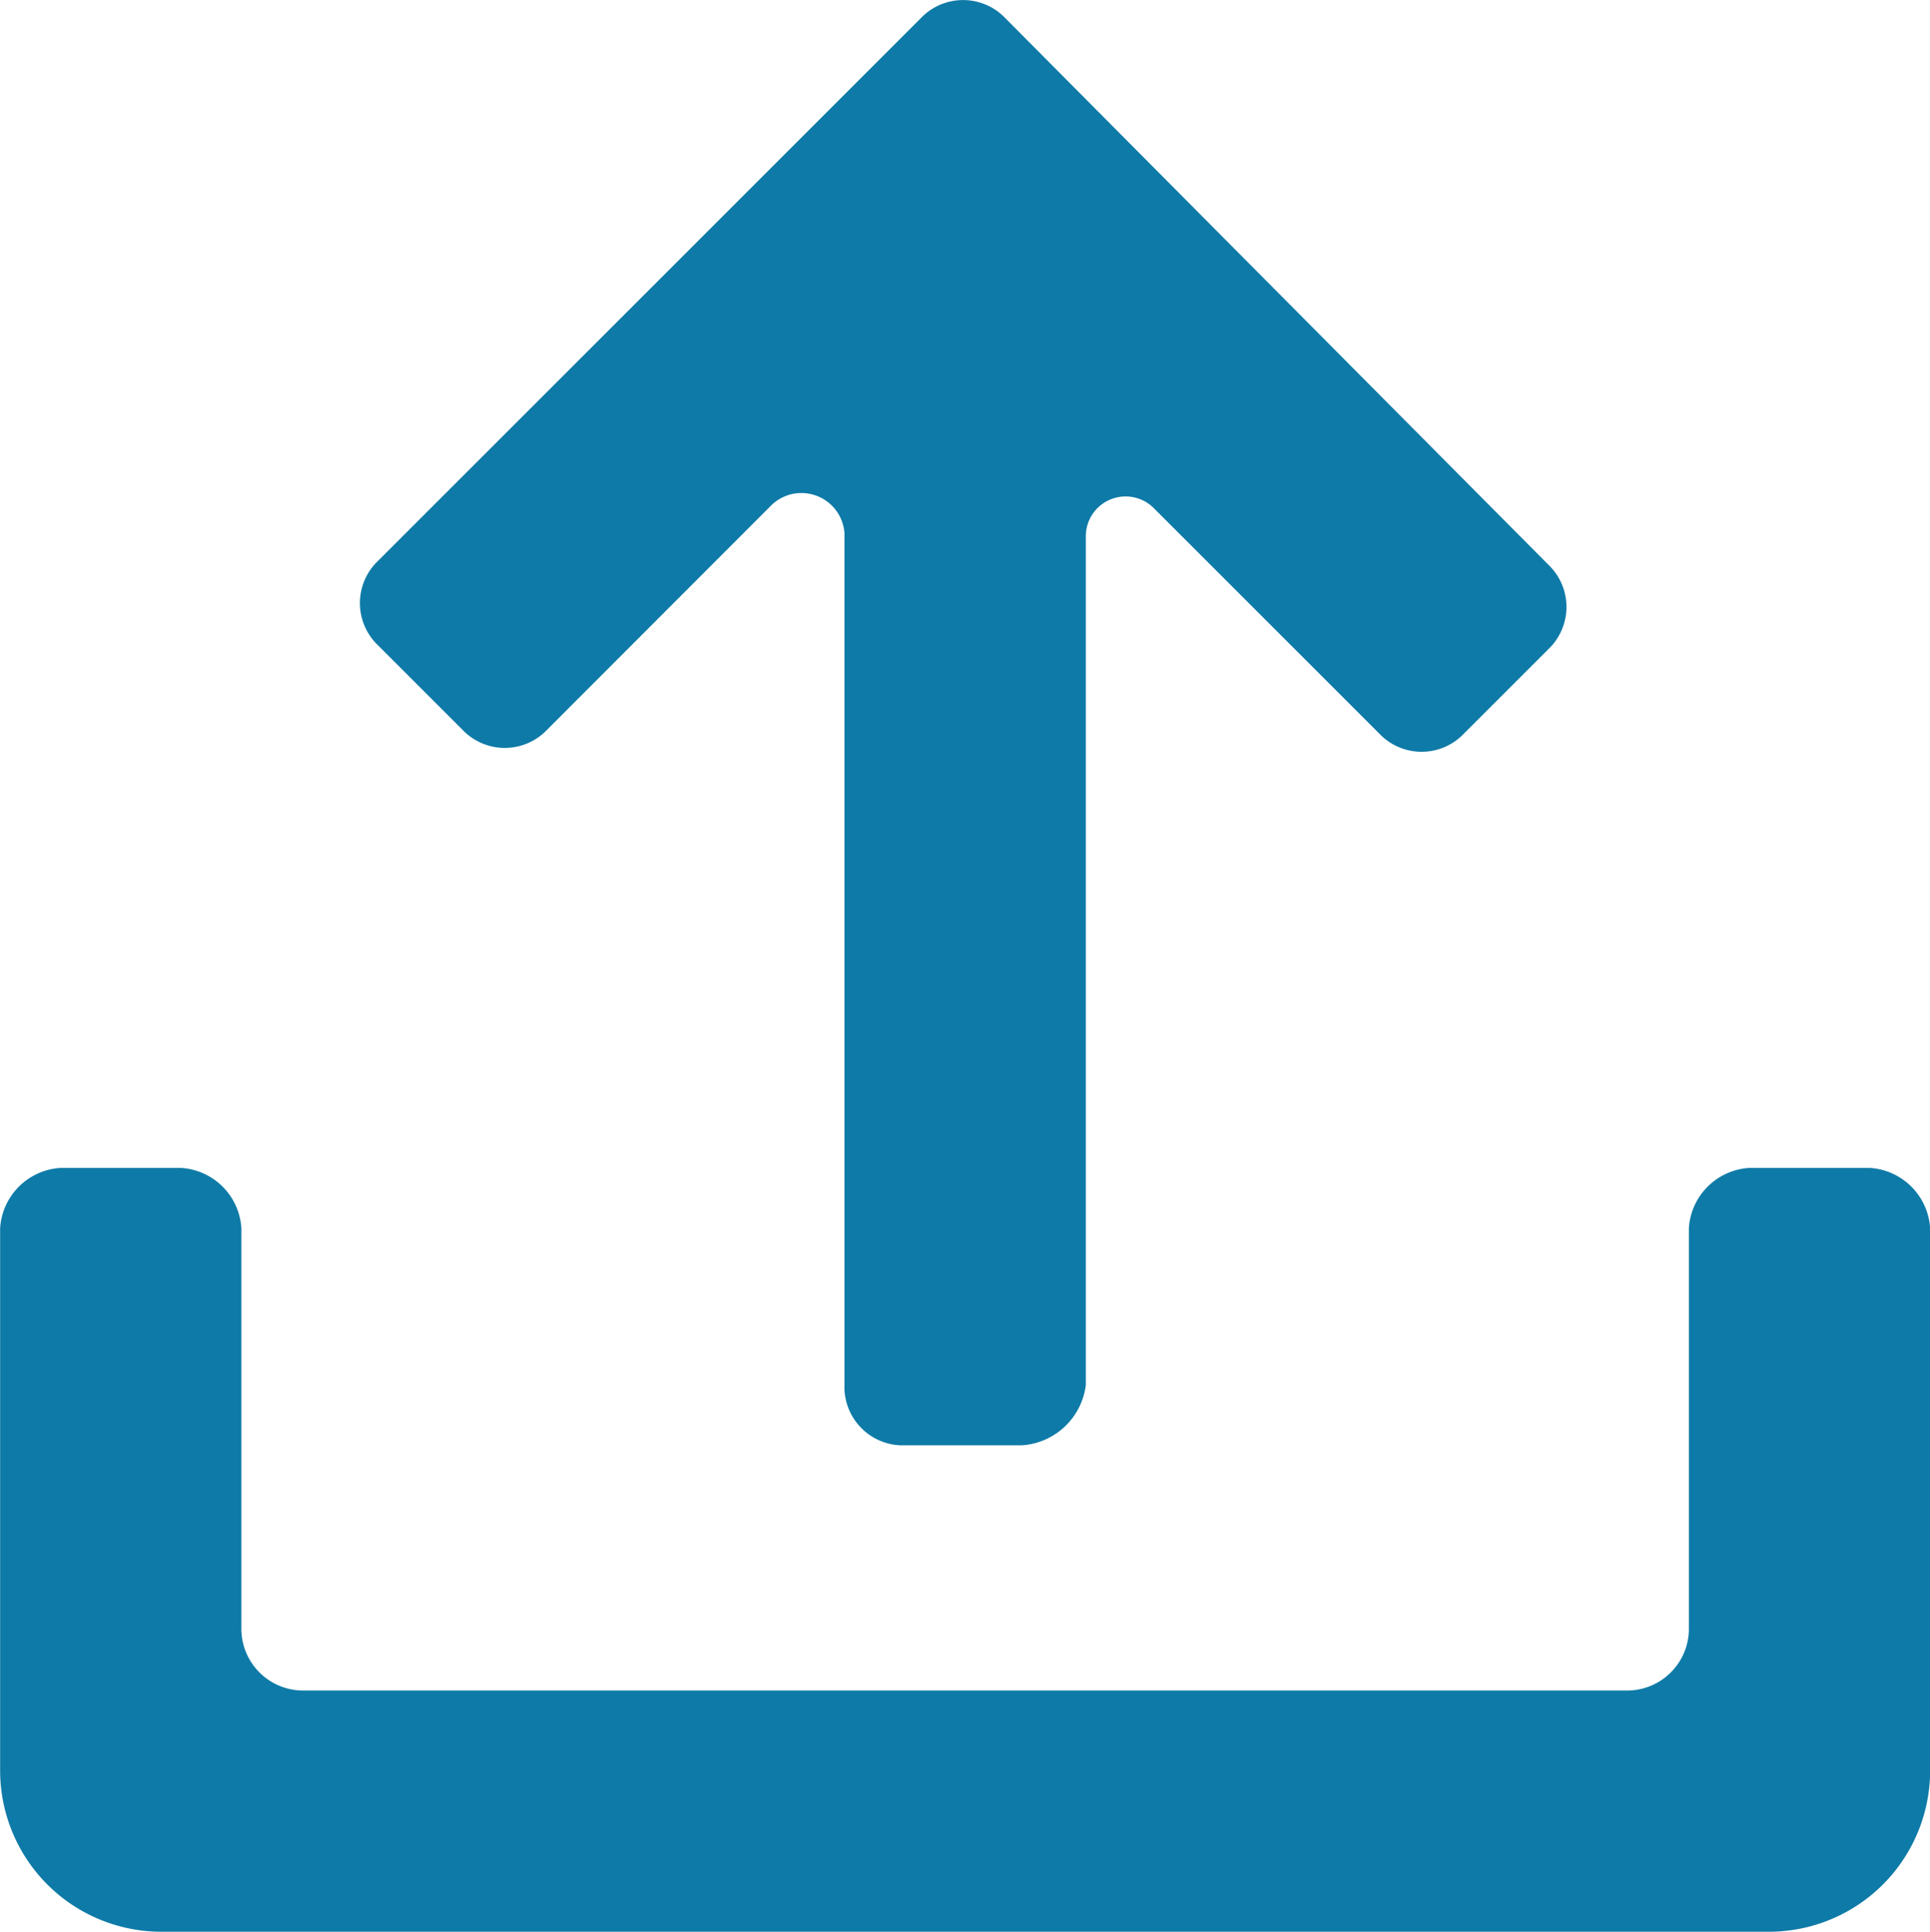 <svg xmlns="http://www.w3.org/2000/svg" width="14.984" height="15" viewBox="0 0 14.984 15">
  <path id="Mask" d="M15.132,9.684h-.937a.5.5,0,0,0-.468.468v3.122a.48.48,0,0,1-.468.468H2.957a.48.48,0,0,1-.468-.468V10.152a.5.5,0,0,0-.468-.468H1.084a.5.5,0,0,0-.468.468v4.214a1.252,1.252,0,0,0,1.249,1.249H14.351A1.252,1.252,0,0,0,15.6,14.367V10.152A.5.5,0,0,0,15.132,9.684ZM8.42.756a.453.453,0,0,0-.656,0L3.55,4.97a.453.453,0,0,0,0,.656l.656.656a.453.453,0,0,0,.656,0L6.609,4.533a.335.335,0,0,1,.562.219V11.37a.454.454,0,0,0,.437.468h.937a.535.535,0,0,0,.5-.468V4.783a.309.309,0,0,1,.531-.219l1.748,1.748a.453.453,0,0,0,.656,0l.656-.656a.453.453,0,0,0,0-.656L8.42.756Z" transform="translate(-0.615 -0.615)" fill="#0e7aa7"/>
</svg>
